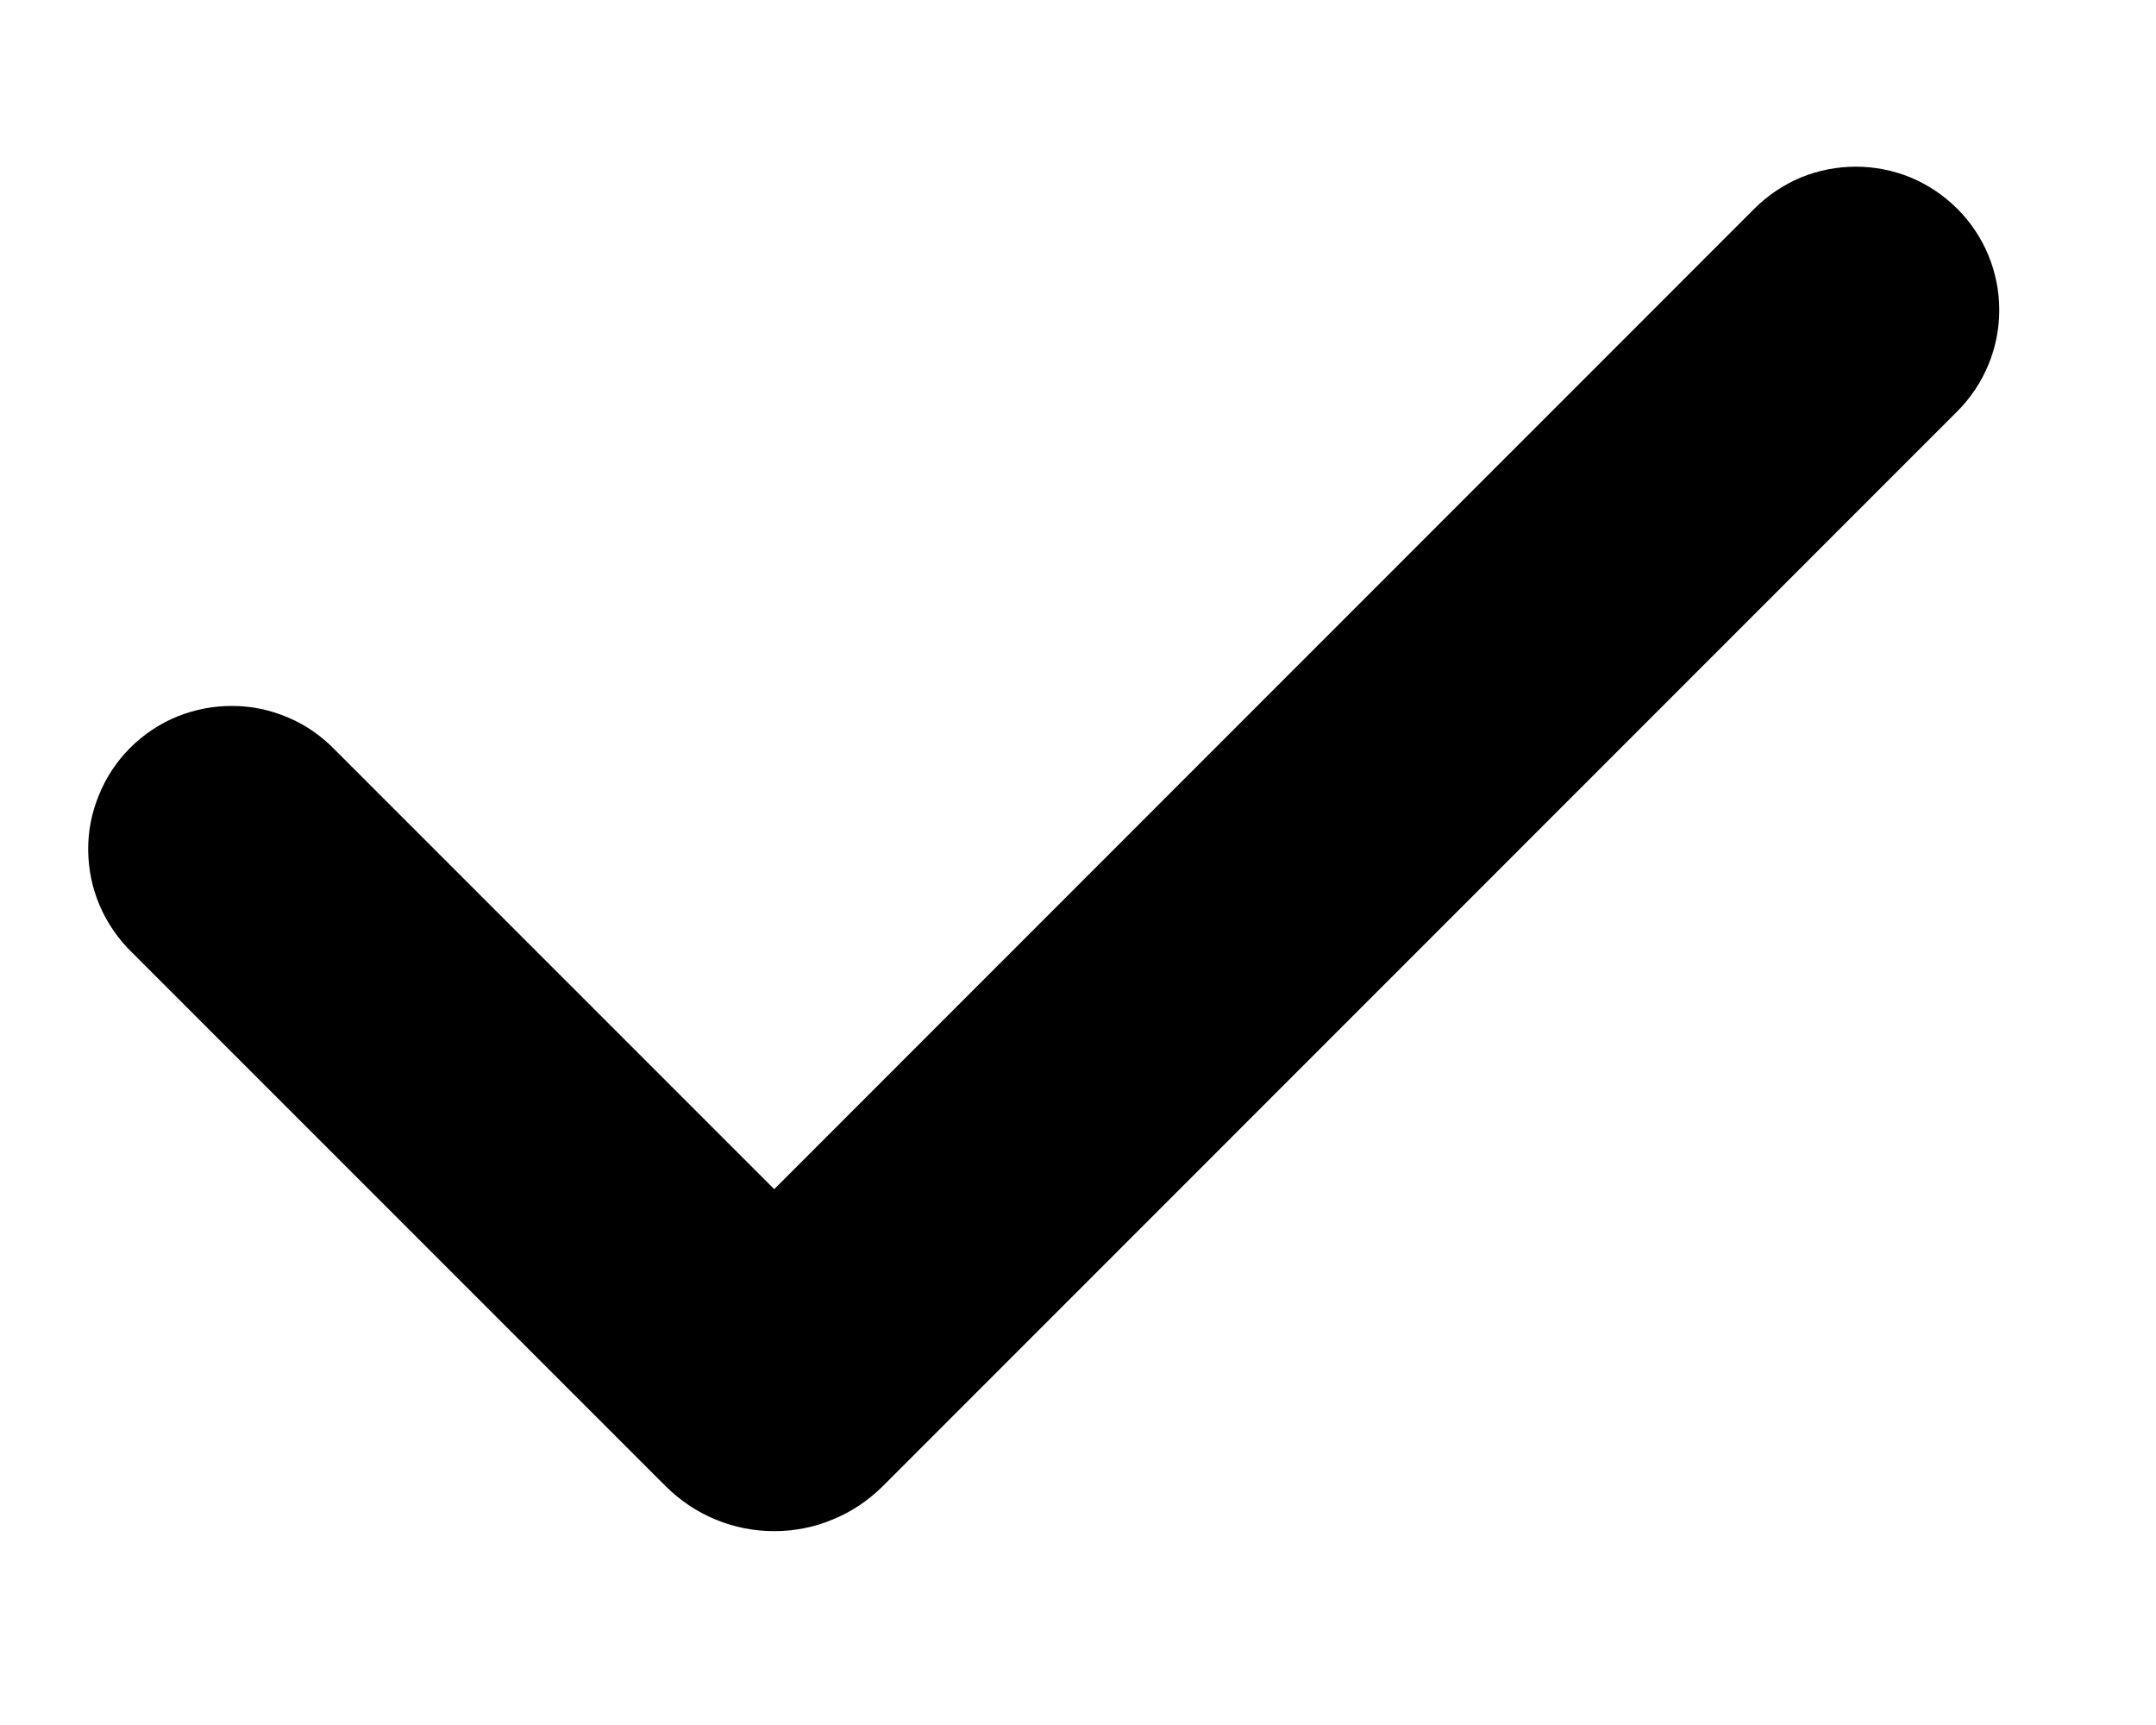 <svg width="10" height="8" viewBox="0 0 10 8" fill="none" xmlns="http://www.w3.org/2000/svg">
<g id="Group">
<path id="Vector" fill-rule="evenodd" clip-rule="evenodd" d="M9.078 0.968C9.203 1.092 9.273 1.262 9.273 1.438C9.273 1.614 9.203 1.783 9.078 1.908L4.093 6.894C4.027 6.959 3.949 7.012 3.862 7.047C3.776 7.083 3.684 7.101 3.591 7.101C3.498 7.101 3.405 7.083 3.319 7.047C3.233 7.012 3.155 6.959 3.089 6.894L0.612 4.417C0.549 4.356 0.498 4.282 0.463 4.201C0.428 4.12 0.41 4.033 0.409 3.944C0.408 3.856 0.425 3.769 0.459 3.687C0.492 3.605 0.541 3.531 0.604 3.468C0.666 3.406 0.741 3.356 0.822 3.323C0.904 3.29 0.992 3.273 1.08 3.274C1.168 3.274 1.256 3.293 1.337 3.328C1.418 3.362 1.491 3.413 1.553 3.477L3.591 5.515L8.137 0.968C8.199 0.906 8.272 0.857 8.353 0.823C8.434 0.79 8.52 0.773 8.608 0.773C8.695 0.773 8.781 0.79 8.862 0.823C8.943 0.857 9.016 0.906 9.078 0.968Z" fill="black"/>
</g>
</svg>